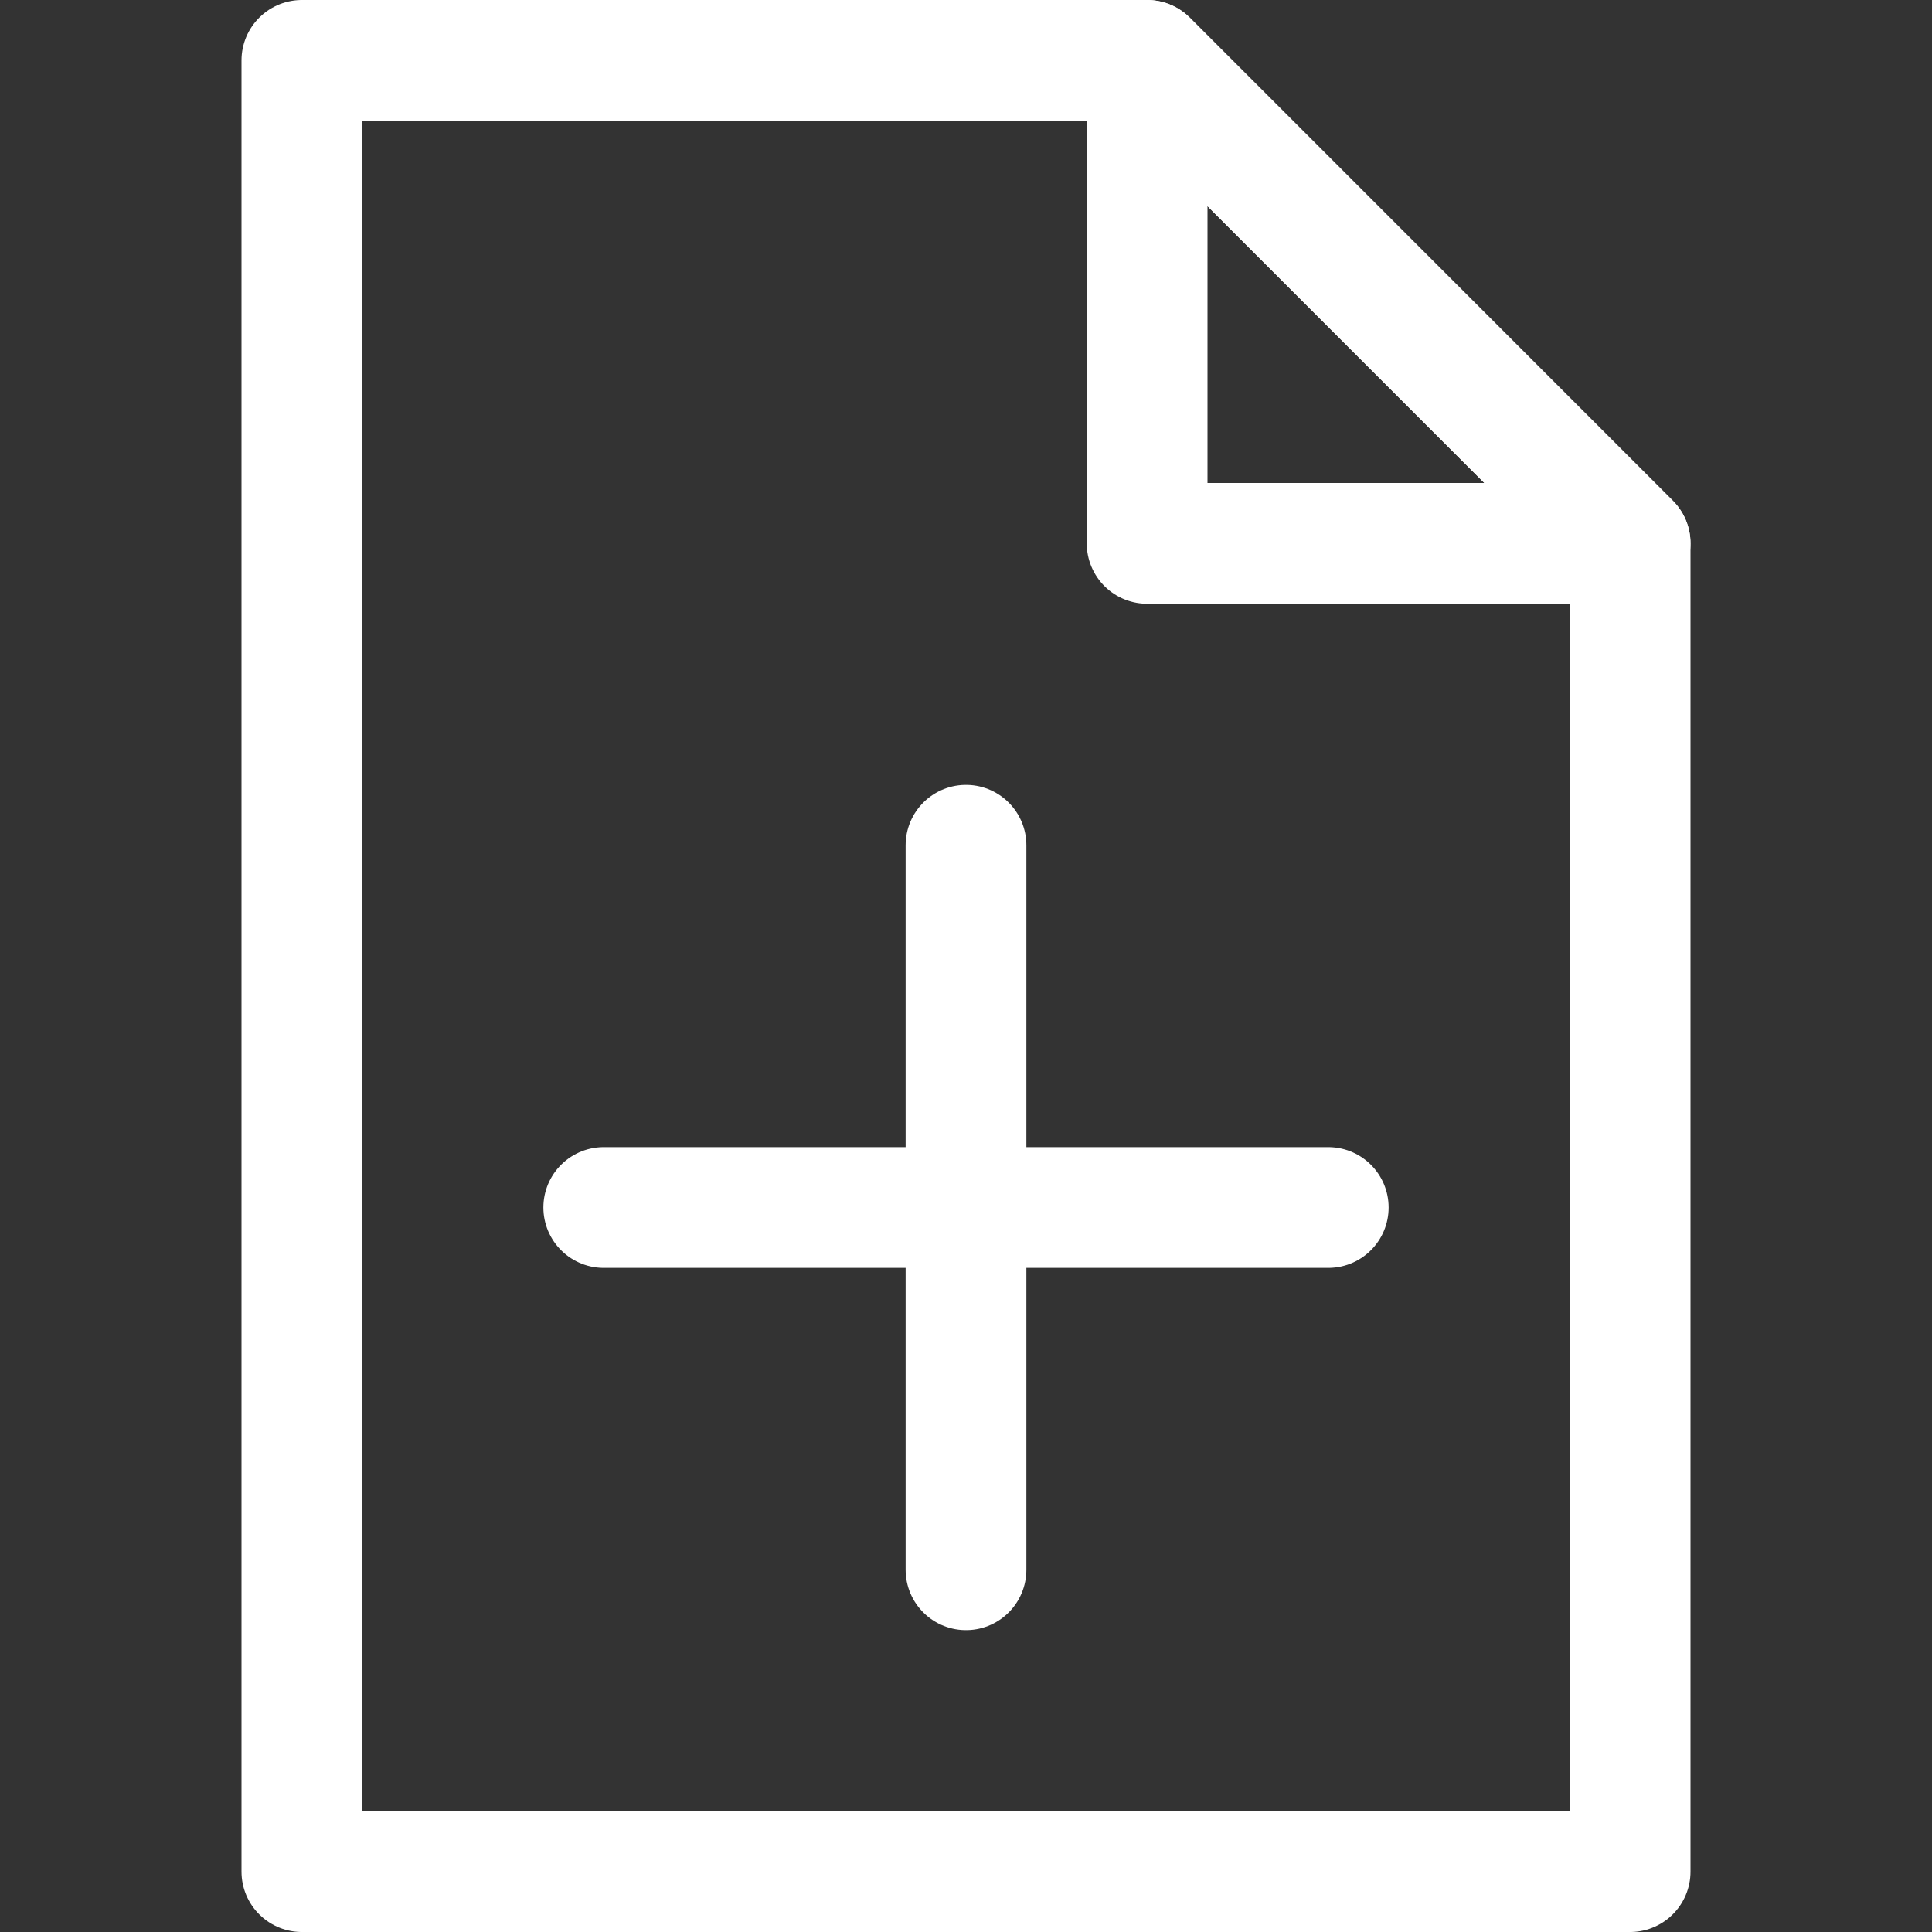 <?xml version="1.0" encoding="utf-8"?>
<!-- Generator: Adobe Illustrator 22.0.1, SVG Export Plug-In . SVG Version: 6.00 Build 0)  -->
<svg version="1.1" xmlns="http://www.w3.org/2000/svg" xmlns:xlink="http://www.w3.org/1999/xlink" x="0px" y="0px"
	 viewBox="0 0 16 16" style="enable-background:new 0 0 16 16;" xml:space="preserve">
<rect x="0" y="0" width="16" height="16" fill="#333333" stroke="none"/>
<style type="text/css">
	.st0{fill:#FFFFFF;}
	.st1{fill:none;stroke:#FFFFFF;stroke-linecap:round;stroke-miterlimit:10;}
	.st2{fill:none;stroke:#FFFFFF;stroke-miterlimit:10;}
	.st3{fill:none;stroke:#FFFFFF;stroke-linecap:square;stroke-linejoin:round;stroke-miterlimit:10;}
	.st4{fill:none;stroke:#FFFFFF;stroke-linecap:round;stroke-linejoin:round;stroke-miterlimit:10;}
	.st5{display:none;}
	.st6{display:inline;}
	.st7{display:inline;fill:none;stroke:#000000;stroke-width:2;stroke-linecap:round;stroke-miterlimit:10;}
	.st8{display:inline;fill:#FFFFFF;}
	.st9{display:inline;fill:none;stroke:#000000;stroke-width:2;stroke-miterlimit:10;}
</style>
<g id="line">
	<polygon class="st4" points="9.5,0.5 2.5,0.5 2.5,15.5 13.5,15.5 13.5,4.5 	"/>
	<polyline class="st4" points="13.5,4.5 9.5,0.5 9.5,4.5 13.5,4.5 	"/>
	<line class="st4" x1="5" y1="10" x2="11" y2="10"/>
	<line class="st4" x1="8" y1="7" x2="8" y2="13"/>
</g>
<g id="filled" class="st5">
</g>
<g id="old" class="st5">
</g>
</svg>
